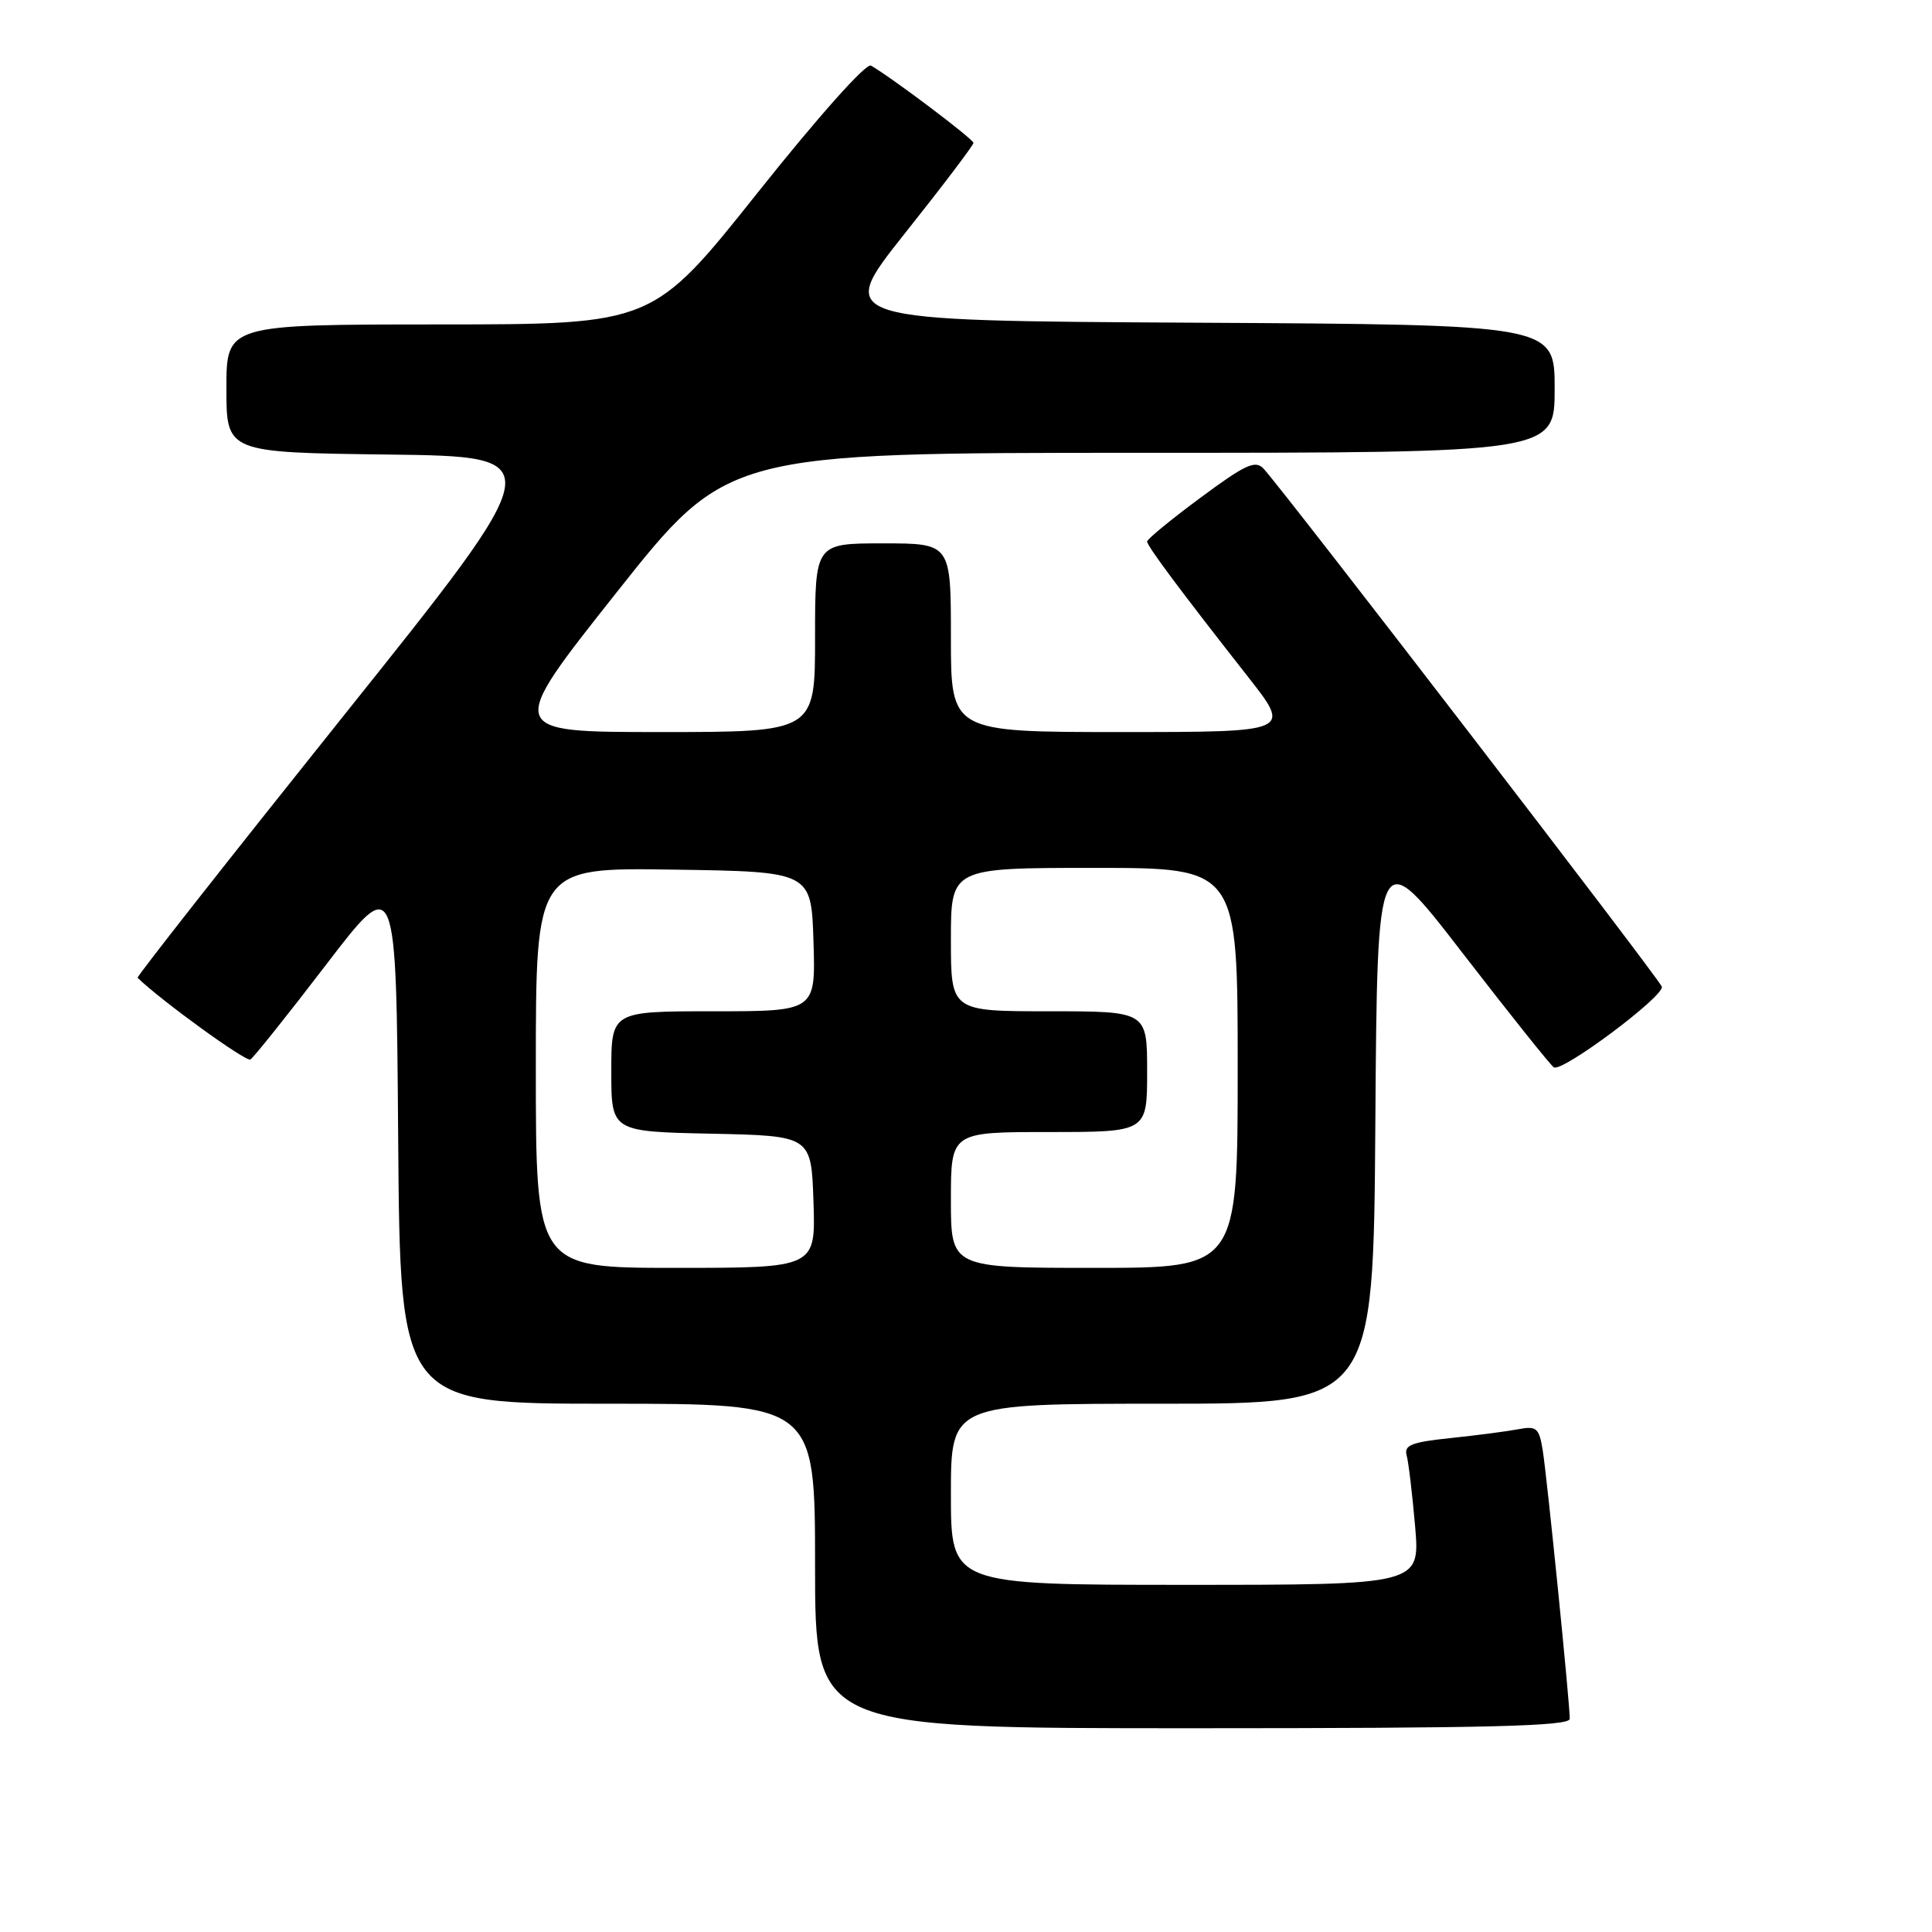 <?xml version="1.0" encoding="UTF-8" standalone="no"?>
<!DOCTYPE svg PUBLIC "-//W3C//DTD SVG 1.1//EN" "http://www.w3.org/Graphics/SVG/1.1/DTD/svg11.dtd" >
<svg xmlns="http://www.w3.org/2000/svg" xmlns:xlink="http://www.w3.org/1999/xlink" version="1.1" viewBox="0 0 256 256">
 <g >
 <path fill="currentColor"
d=" M 208.00 227.75 C 208.01 225.64 204.99 195.71 204.42 192.18 C 203.94 189.21 203.61 188.92 201.19 189.38 C 199.71 189.66 195.67 190.19 192.22 190.55 C 187.03 191.09 186.01 191.49 186.39 192.85 C 186.64 193.76 187.14 197.99 187.51 202.25 C 188.17 210.00 188.17 210.00 157.09 210.00 C 126.00 210.00 126.00 210.00 126.00 198.00 C 126.00 186.00 126.00 186.00 153.99 186.00 C 181.98 186.00 181.98 186.00 182.24 148.82 C 182.50 111.64 182.50 111.64 193.81 126.30 C 200.03 134.36 205.47 141.17 205.89 141.43 C 207.00 142.12 220.56 131.99 220.20 130.74 C 219.92 129.77 170.22 65.13 167.43 62.10 C 166.34 60.93 165.03 61.53 159.07 65.95 C 155.18 68.83 152.00 71.44 152.00 71.75 C 152.00 72.36 156.40 78.26 165.42 89.75 C 171.11 97.00 171.11 97.00 148.56 97.00 C 126.00 97.00 126.00 97.00 126.00 84.50 C 126.00 72.00 126.00 72.00 117.00 72.00 C 108.00 72.00 108.00 72.00 108.00 84.50 C 108.00 97.00 108.00 97.00 87.52 97.00 C 67.04 97.00 67.04 97.00 81.70 78.50 C 96.36 60.00 96.36 60.00 151.18 60.00 C 206.00 60.00 206.00 60.00 206.00 51.51 C 206.00 43.02 206.00 43.02 158.36 42.76 C 110.71 42.50 110.71 42.50 119.84 31.00 C 124.87 24.68 128.98 19.25 128.99 18.94 C 129.00 18.44 118.16 10.27 115.40 8.69 C 114.76 8.33 108.39 15.48 100.40 25.52 C 86.50 42.98 86.50 42.98 58.25 42.99 C 30.00 43.00 30.00 43.00 30.00 51.48 C 30.00 59.96 30.00 59.96 51.50 60.23 C 73.00 60.50 73.00 60.50 45.48 94.90 C 30.35 113.82 18.08 129.42 18.23 129.56 C 21.27 132.53 32.60 140.75 33.18 140.39 C 33.61 140.12 38.14 134.46 43.23 127.80 C 52.50 115.70 52.50 115.70 52.76 150.85 C 53.03 186.00 53.03 186.00 80.51 186.00 C 108.00 186.00 108.00 186.00 108.00 207.50 C 108.00 229.00 108.00 229.00 158.00 229.00 C 197.33 229.00 208.00 228.73 208.00 227.75 Z  M 71.00 141.48 C 71.00 114.95 71.00 114.95 89.25 115.23 C 107.50 115.50 107.50 115.50 107.79 124.75 C 108.08 134.00 108.08 134.00 94.54 134.00 C 81.00 134.00 81.00 134.00 81.00 141.97 C 81.00 149.94 81.00 149.94 94.25 150.22 C 107.50 150.50 107.50 150.50 107.79 159.25 C 108.08 168.00 108.08 168.00 89.54 168.00 C 71.00 168.00 71.00 168.00 71.00 141.48 Z  M 126.00 159.00 C 126.00 150.00 126.00 150.00 139.00 150.00 C 152.00 150.00 152.00 150.00 152.00 142.00 C 152.00 134.00 152.00 134.00 139.00 134.00 C 126.00 134.00 126.00 134.00 126.00 124.50 C 126.00 115.00 126.00 115.00 145.00 115.00 C 164.00 115.00 164.00 115.00 164.00 141.50 C 164.00 168.00 164.00 168.00 145.00 168.00 C 126.00 168.00 126.00 168.00 126.00 159.00 Z "/>
</g>
</svg>